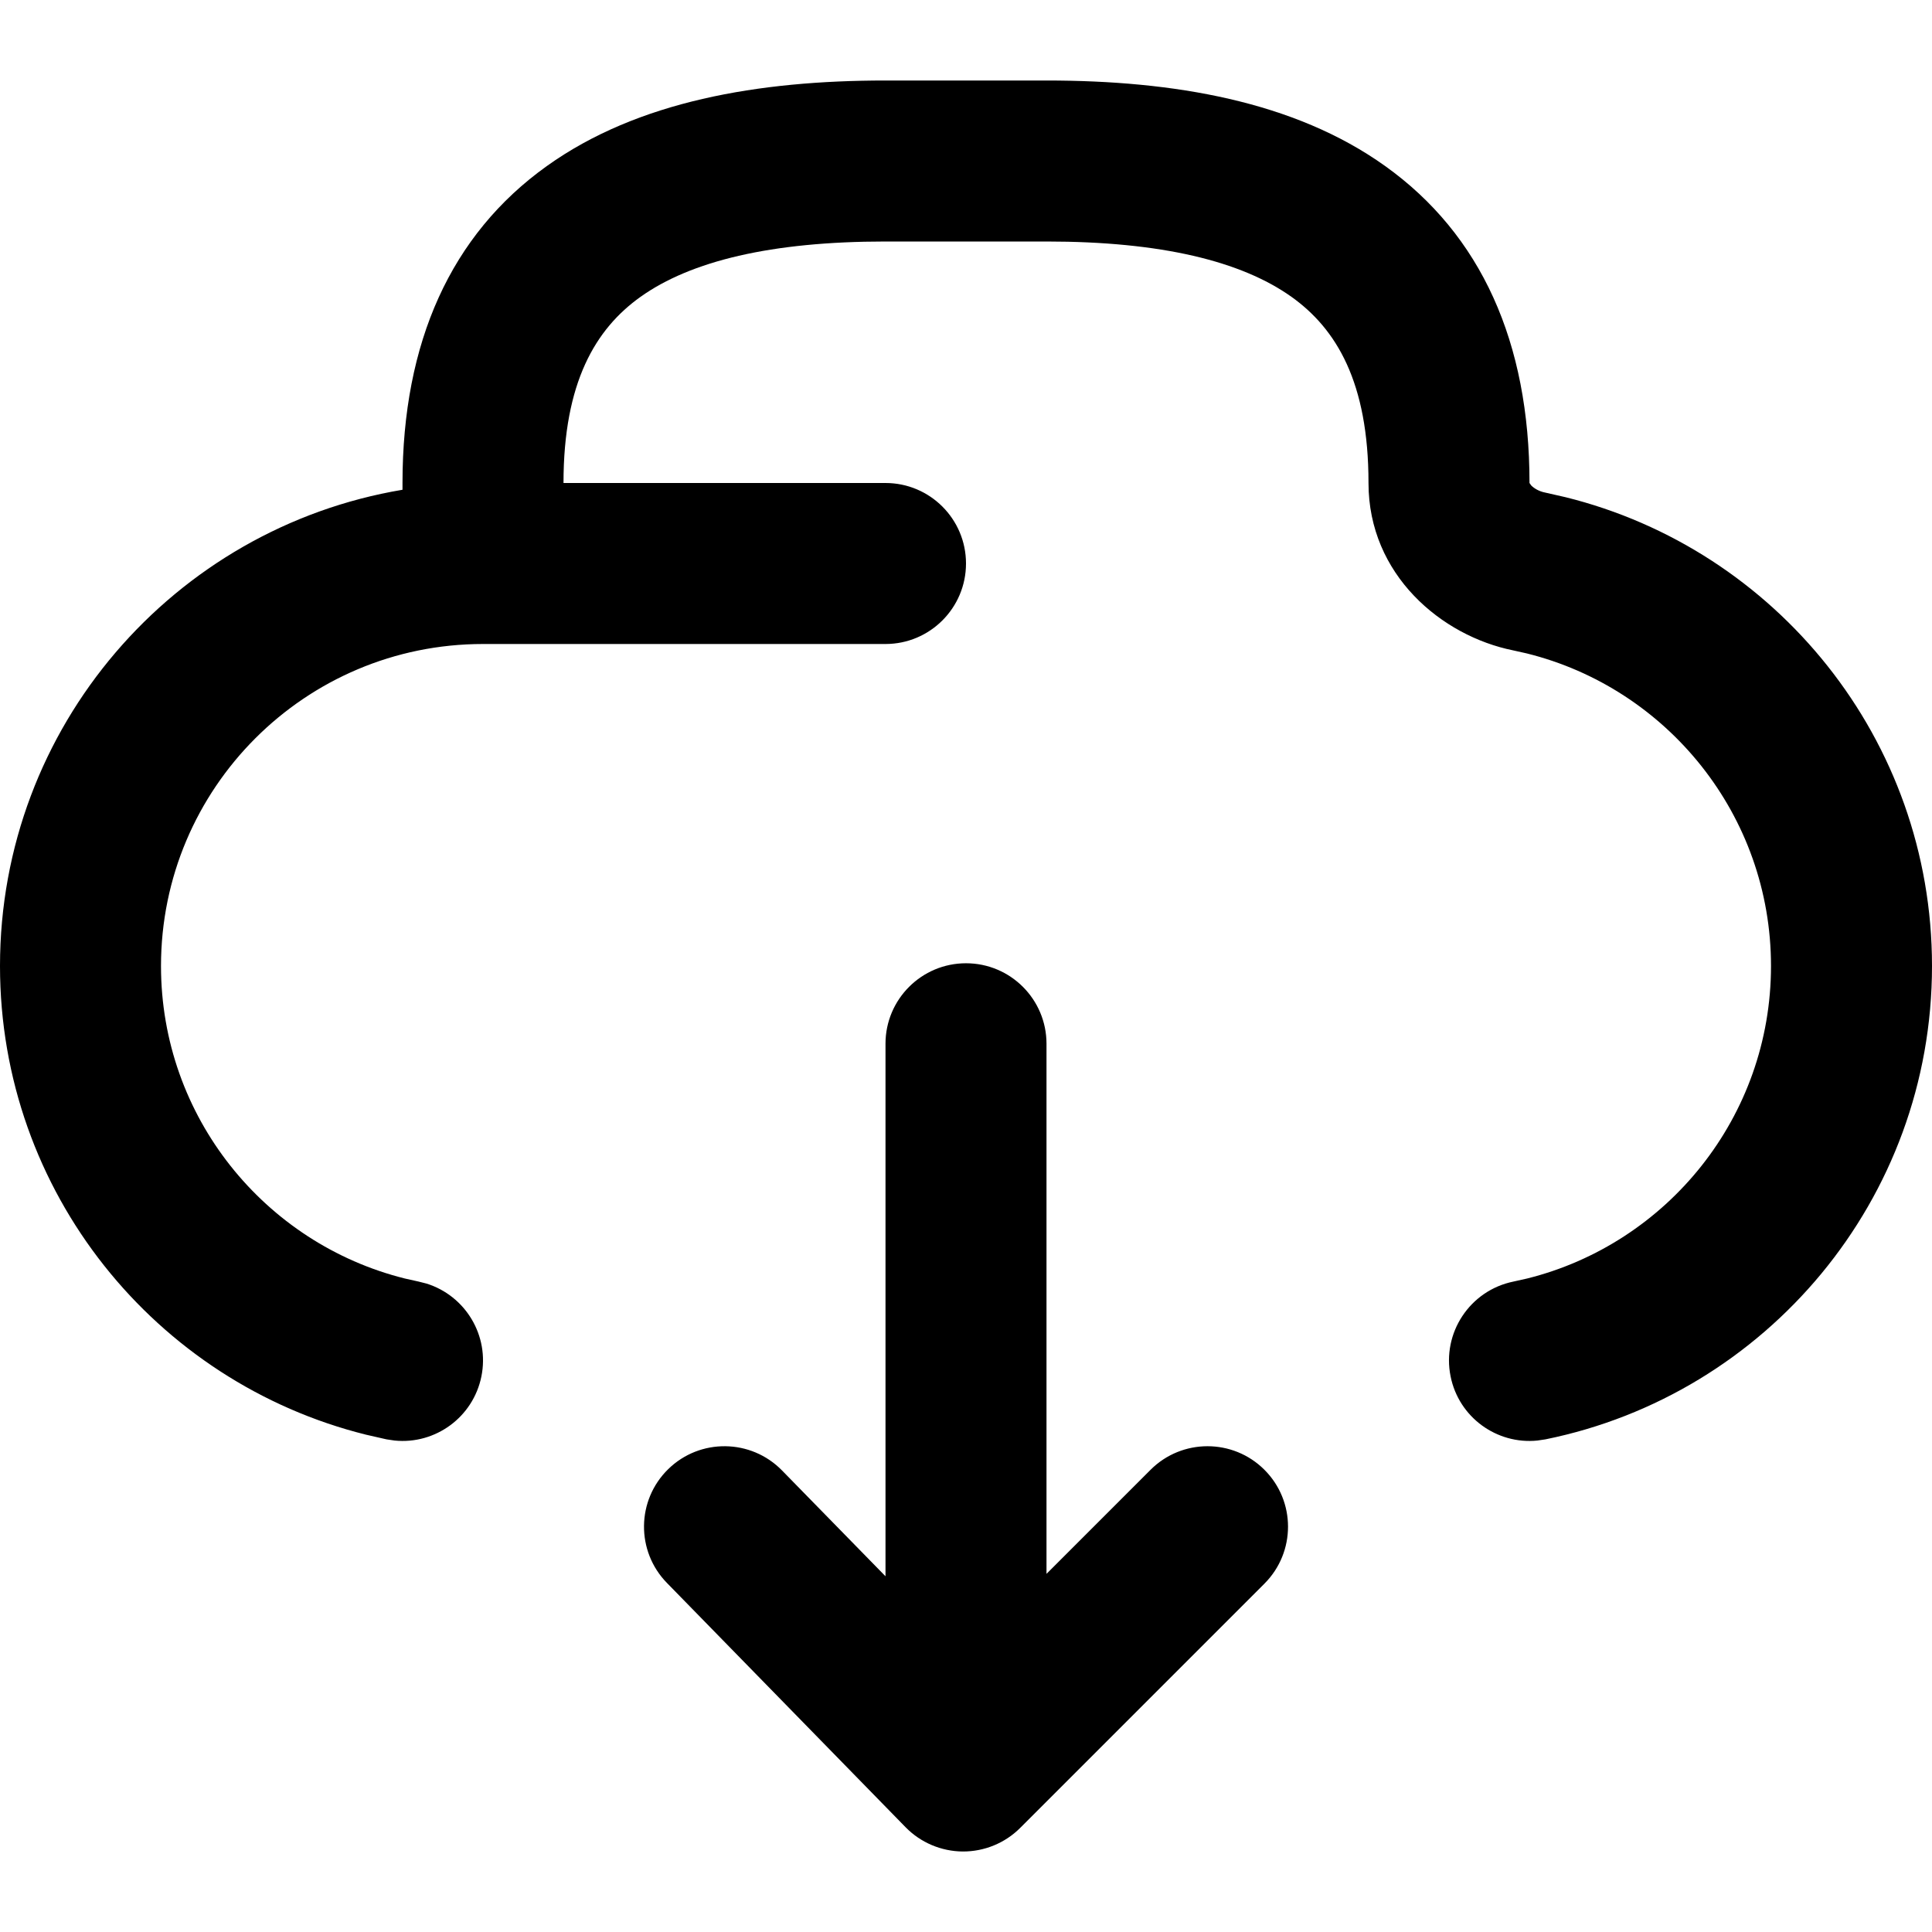 <svg width="24" height="24" viewBox="0 0 24 24" fill="none" xmlns="http://www.w3.org/2000/svg">
<path d="M12 11.966C12.552 11.966 13 12.414 13 12.966V19.551L14.293 18.258C14.683 17.868 15.317 17.868 15.707 18.258C16.098 18.648 16.098 19.282 15.707 19.673L12.673 22.707C12.484 22.896 12.227 23.001 11.96 23C11.693 22.998 11.437 22.89 11.25 22.699L8.285 19.664C7.899 19.269 7.906 18.636 8.301 18.25C8.696 17.864 9.329 17.872 9.715 18.267L11 19.581V12.966C11 12.414 11.448 11.966 12 11.966Z" fill="#000"/>
<path d="M13 1C14.577 1 16.079 1.256 17.206 2.062C18.4 2.915 19 4.253 19 6L19.021 6.03C19.055 6.065 19.116 6.103 19.191 6.118L19.446 6.176C22.061 6.823 24 9.184 24 12C24 14.904 21.938 17.324 19.199 17.88L19.098 17.895C18.593 17.946 18.122 17.606 18.02 17.099C17.91 16.558 18.26 16.03 18.801 15.92L18.971 15.882C20.711 15.448 22 13.874 22 12C22 10.125 20.708 8.549 18.966 8.117L18.796 8.079C17.91 7.9 17 7.143 17 6C17 4.747 16.6 4.085 16.044 3.688C15.421 3.244 14.423 3 13 3H11C9.577 3 8.579 3.244 7.956 3.688C7.4 4.085 7 4.747 7 6H11C11.552 6 12 6.448 12 7C12 7.552 11.552 8 11 8H6C3.791 8 2 9.791 2 12C2 13.874 3.289 15.448 5.029 15.882L5.199 15.92L5.298 15.945C5.782 16.096 6.083 16.591 5.98 17.099C5.877 17.606 5.407 17.946 4.902 17.895L4.801 17.88L4.546 17.822C1.935 17.172 0 14.813 0 12C0 9.027 2.162 6.56 5 6.084V6C5 4.253 5.6 2.915 6.794 2.062C7.921 1.256 9.423 1 11 1H13Z" fill="#000"/>
</svg>
